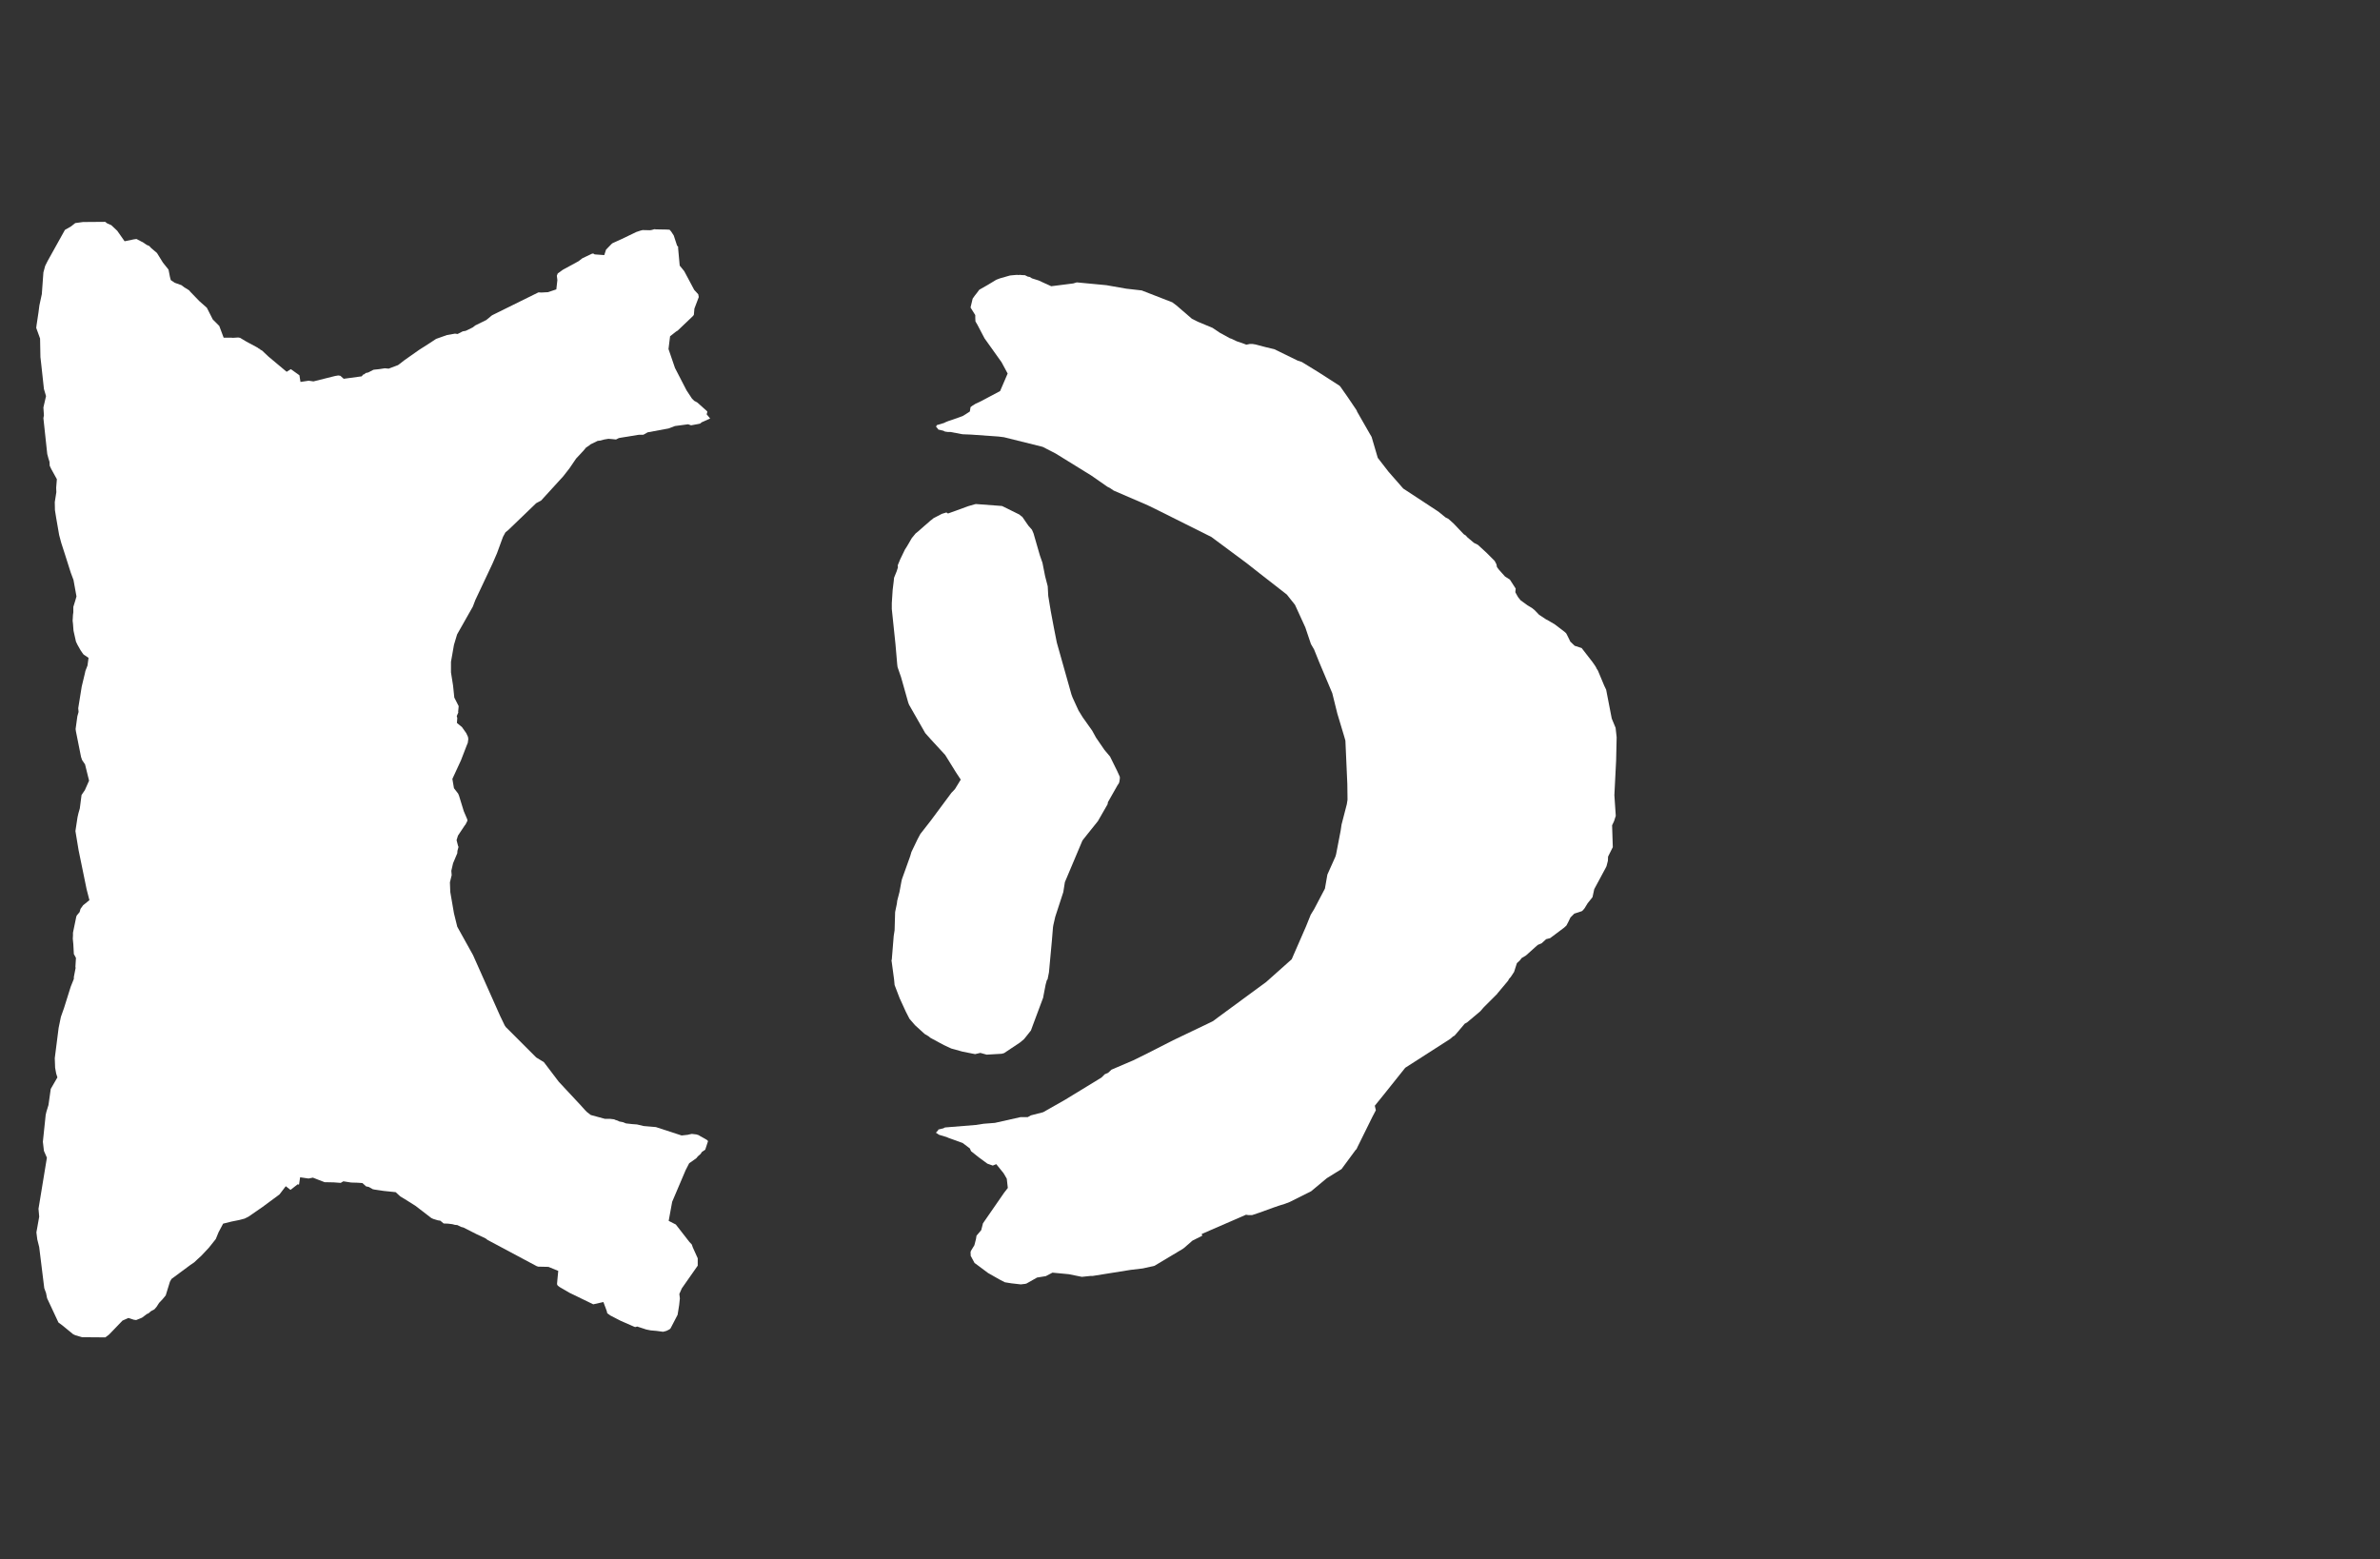 <svg width="13.6" height="8.911">
<rect width="100%" height="100%" fill="#333333" stroke="none"/>
<polygon type="contour" points="5.725,2.892 5.732,2.895 5.825,2.941 5.839,2.953 5.842,2.953 5.843,2.956 5.876,3.004 5.897,3.028 5.906,3.049 5.942,3.174 5.957,3.217 5.972,3.293 5.987,3.351 5.99,3.406 6.001,3.473 6.003,3.484 6.003,3.486 6.022,3.587 6.037,3.663 6.039,3.673 6.121,3.964 6.122,3.968 6.129,3.987 6.163,4.061 6.187,4.1 6.241,4.176 6.263,4.216 6.311,4.286 6.343,4.324 6.384,4.407 6.399,4.44 6.399,4.451 6.396,4.47 6.393,4.478 6.386,4.488 6.331,4.585 6.329,4.597 6.275,4.691 6.274,4.693 6.229,4.749 6.19,4.798 6.185,4.805 6.085,5.042 6.076,5.099 6.03,5.24 6.019,5.288 6.017,5.301 6.011,5.374 5.994,5.558 5.986,5.598 5.982,5.602 5.975,5.628 5.963,5.69 5.961,5.702 5.958,5.71 5.902,5.86 5.891,5.89 5.86,5.929 5.851,5.94 5.828,5.959 5.738,6.019 5.735,6.02 5.724,6.023 5.638,6.028 5.602,6.018 5.572,6.025 5.501,6.011 5.436,5.993 5.393,5.973 5.317,5.932 5.306,5.923 5.284,5.91 5.229,5.86 5.197,5.823 5.176,5.782 5.141,5.706 5.112,5.63 5.109,5.598 5.095,5.494 5.094,5.49 5.096,5.484 5.107,5.349 5.112,5.317 5.115,5.213 5.125,5.165 5.127,5.148 5.14,5.098 5.151,5.038 5.154,5.025 5.201,4.894 5.208,4.87 5.243,4.797 5.259,4.767 5.319,4.69 5.437,4.531 5.445,4.523 5.457,4.51 5.49,4.456 5.463,4.415 5.401,4.315 5.319,4.226 5.287,4.19 5.198,4.034 5.195,4.029 5.19,4.016 5.149,3.871 5.129,3.813 5.127,3.798 5.117,3.682 5.096,3.481 5.096,3.447 5.101,3.371 5.107,3.322 5.109,3.302 5.124,3.265 5.131,3.243 5.13,3.231 5.144,3.197 5.171,3.141 5.184,3.121 5.21,3.076 5.232,3.049 5.247,3.037 5.282,3.006 5.311,2.981 5.315,2.977 5.326,2.969 5.334,2.962 5.382,2.937 5.408,2.929 5.417,2.935 5.462,2.919 5.533,2.893 5.571,2.882 5.576,2.881 5.578,2.881" style="fill: white" /><polygon type="contour" points="5.836,1.572 5.857,1.573 5.873,1.581 5.884,1.583 5.897,1.591 5.935,1.603 5.974,1.621 5.979,1.623 6.007,1.636 6.133,1.62 6.153,1.614 6.174,1.616 6.322,1.63 6.436,1.65 6.524,1.66 6.699,1.728 6.707,1.734 6.723,1.746 6.811,1.822 6.845,1.839 6.929,1.874 6.969,1.901 7.029,1.934 7.034,1.935 7.068,1.951 7.098,1.961 7.122,1.97 7.142,1.966 7.157,1.966 7.175,1.969 7.232,1.984 7.282,1.996 7.415,2.061 7.439,2.069 7.532,2.126 7.655,2.205 7.66,2.211 7.7,2.268 7.75,2.342 7.753,2.347 7.755,2.353 7.83,2.484 7.836,2.494 7.838,2.498 7.873,2.617 7.935,2.697 7.999,2.77 8.018,2.792 8.219,2.924 8.261,2.958 8.277,2.966 8.307,2.993 8.365,3.054 8.375,3.06 8.387,3.073 8.398,3.082 8.423,3.103 8.445,3.114 8.493,3.158 8.541,3.206 8.551,3.225 8.554,3.241 8.566,3.257 8.6,3.295 8.628,3.313 8.661,3.364 8.659,3.385 8.674,3.412 8.689,3.431 8.729,3.46 8.754,3.475 8.77,3.488 8.795,3.514 8.836,3.541 8.841,3.543 8.885,3.569 8.94,3.611 8.949,3.619 8.953,3.626 8.966,3.652 8.973,3.667 8.998,3.691 9.038,3.704 9.1,3.784 9.116,3.807 9.12,3.814 9.122,3.817 9.122,3.819 9.131,3.833 9.167,3.919 9.178,3.942 9.21,4.107 9.232,4.16 9.238,4.214 9.235,4.347 9.225,4.545 9.233,4.663 9.223,4.694 9.212,4.717 9.216,4.842 9.189,4.896 9.188,4.92 9.18,4.951 9.174,4.963 9.11,5.082 9.1,5.128 9.072,5.163 9.055,5.191 9.046,5.202 9.039,5.208 8.996,5.222 8.974,5.244 8.963,5.267 8.951,5.29 8.938,5.302 8.858,5.362 8.835,5.368 8.81,5.391 8.787,5.401 8.769,5.417 8.72,5.461 8.695,5.476 8.686,5.488 8.678,5.496 8.668,5.505 8.652,5.555 8.633,5.584 8.623,5.595 8.618,5.605 8.556,5.679 8.556,5.68 8.478,5.758 8.459,5.78 8.383,5.844 8.37,5.851 8.32,5.91 8.311,5.92 8.303,5.924 8.287,5.938 8.03,6.103 7.907,6.257 7.856,6.32 7.862,6.346 7.842,6.384 7.768,6.534 7.757,6.556 7.755,6.561 7.75,6.57 7.747,6.572 7.666,6.682 7.582,6.734 7.492,6.809 7.37,6.87 7.344,6.88 7.309,6.891 7.277,6.902 7.197,6.931 7.155,6.945 7.133,6.945 7.12,6.943 6.867,7.053 6.87,7.063 6.814,7.091 6.767,7.132 6.763,7.135 6.759,7.138 6.597,7.235 6.53,7.25 6.462,7.258 6.243,7.293 6.23,7.293 6.182,7.298 6.108,7.283 6.014,7.274 5.976,7.294 5.926,7.302 5.866,7.336 5.859,7.338 5.834,7.341 5.832,7.341 5.779,7.335 5.742,7.329 5.713,7.314 5.646,7.276 5.575,7.223 5.569,7.219 5.548,7.18 5.547,7.18 5.547,7.176 5.546,7.157 5.548,7.15 5.568,7.117 5.577,7.082 5.58,7.063 5.607,7.031 5.617,6.992 5.738,6.817 5.759,6.79 5.753,6.737 5.735,6.706 5.693,6.654 5.673,6.662 5.642,6.651 5.593,6.615 5.549,6.58 5.542,6.564 5.501,6.533 5.423,6.505 5.409,6.499 5.366,6.486 5.348,6.474 5.361,6.46 5.362,6.456 5.391,6.449 5.398,6.445 5.402,6.444 5.575,6.43 5.621,6.423 5.685,6.418 5.832,6.385 5.873,6.385 5.891,6.375 5.961,6.357 6.086,6.286 6.294,6.159 6.313,6.14 6.332,6.132 6.351,6.114 6.477,6.06 6.556,6.021 6.703,5.946 6.914,5.845 6.932,5.836 6.964,5.812 7.235,5.613 7.381,5.483 7.463,5.295 7.49,5.228 7.509,5.197 7.571,5.079 7.585,4.999 7.631,4.896 7.635,4.882 7.661,4.747 7.666,4.713 7.696,4.597 7.7,4.572 7.7,4.561 7.699,4.481 7.688,4.233 7.679,4.202 7.642,4.079 7.613,3.962 7.538,3.784 7.509,3.712 7.491,3.681 7.459,3.586 7.4,3.457 7.353,3.398 7.199,3.278 7.124,3.219 6.953,3.092 6.922,3.069 6.626,2.921 6.565,2.891 6.562,2.89 6.561,2.889 6.364,2.804 6.345,2.791 6.328,2.782 6.236,2.718 6.032,2.592 5.958,2.554 5.737,2.499 5.705,2.495 5.549,2.484 5.5,2.482 5.431,2.469 5.416,2.469 5.402,2.467 5.398,2.466 5.391,2.462 5.361,2.455 5.361,2.453 5.349,2.439 5.353,2.43 5.396,2.417 5.401,2.414 5.418,2.407 5.448,2.397 5.501,2.378 5.522,2.365 5.542,2.352 5.546,2.327 5.555,2.32 5.574,2.308 5.608,2.292 5.715,2.235 5.758,2.135 5.723,2.07 5.626,1.934 5.585,1.856 5.574,1.837 5.573,1.817 5.573,1.801 5.548,1.761 5.546,1.757 5.547,1.753 5.558,1.707 5.57,1.69 5.581,1.676 5.596,1.656 5.645,1.628 5.693,1.599 5.714,1.591 5.77,1.575 5.777,1.574 5.799,1.572 5.813,1.571 5.818,1.572 5.829,1.571" style="fill: white" /><polygon type="contour" points="0.613,1.277 0.636,1.287 0.67,1.319 0.712,1.379 0.765,1.368 0.78,1.366 0.822,1.388 0.824,1.39 0.839,1.4 0.853,1.406 0.863,1.417 0.897,1.446 0.931,1.501 0.963,1.541 0.971,1.582 0.976,1.601 0.998,1.616 1.037,1.63 1.054,1.643 1.077,1.657 1.084,1.662 1.083,1.663 1.139,1.721 1.182,1.759 1.216,1.826 1.253,1.863 1.278,1.93 1.322,1.93 1.33,1.931 1.361,1.929 1.372,1.931 1.407,1.952 1.472,1.987 1.481,1.994 1.485,1.994 1.487,1.998 1.498,2.004 1.534,2.038 1.638,2.125 1.662,2.11 1.7,2.137 1.711,2.145 1.717,2.183 1.764,2.176 1.791,2.18 1.915,2.149 1.933,2.146 1.945,2.148 1.964,2.165 2.067,2.151 2.075,2.141 2.082,2.139 2.09,2.132 2.104,2.129 2.133,2.114 2.137,2.113 2.166,2.11 2.199,2.105 2.221,2.107 2.266,2.09 2.274,2.087 2.281,2.082 2.312,2.058 2.396,1.999 2.454,1.962 2.492,1.937 2.554,1.915 2.6,1.907 2.615,1.909 2.644,1.894 2.661,1.891 2.676,1.884 2.702,1.871 2.716,1.86 2.779,1.829 2.808,1.805 2.812,1.802 2.828,1.794 3.075,1.672 3.078,1.671 3.093,1.672 3.131,1.67 3.179,1.654 3.185,1.601 3.182,1.576 3.187,1.563 3.201,1.553 3.216,1.542 3.306,1.493 3.328,1.476 3.383,1.45 3.39,1.449 3.398,1.454 3.453,1.458 3.463,1.427 3.494,1.395 3.5,1.39 3.553,1.366 3.636,1.326 3.66,1.318 3.672,1.315 3.715,1.316 3.726,1.314 3.739,1.31 3.749,1.311 3.807,1.312 3.826,1.313 3.835,1.323 3.85,1.346 3.869,1.404 3.875,1.41 3.875,1.419 3.884,1.518 3.91,1.55 3.967,1.657 3.99,1.682 3.993,1.698 3.968,1.764 3.965,1.799 3.961,1.805 3.957,1.809 3.872,1.89 3.868,1.892 3.862,1.896 3.829,1.922 3.82,1.995 3.857,2.103 3.923,2.231 3.954,2.278 3.967,2.291 3.984,2.3 4.04,2.35 4.042,2.354 4.038,2.368 4.058,2.392 4.009,2.414 4.001,2.421 3.992,2.423 3.949,2.431 3.932,2.425 3.895,2.43 3.857,2.435 3.82,2.449 3.701,2.471 3.678,2.484 3.674,2.485 3.674,2.485 3.66,2.485 3.652,2.485 3.644,2.486 3.546,2.502 3.536,2.504 3.52,2.512 3.501,2.51 3.477,2.508 3.453,2.512 3.431,2.518 3.415,2.52 3.374,2.54 3.367,2.546 3.349,2.558 3.334,2.576 3.292,2.621 3.254,2.677 3.218,2.723 3.092,2.861 3.064,2.876 2.905,3.029 2.888,3.043 2.874,3.069 2.84,3.162 2.814,3.222 2.716,3.43 2.702,3.467 2.612,3.626 2.594,3.686 2.577,3.783 2.577,3.843 2.589,3.919 2.596,3.987 2.621,4.036 2.618,4.068 2.619,4.072 2.61,4.093 2.613,4.104 2.611,4.132 2.64,4.156 2.664,4.19 2.674,4.211 2.676,4.224 2.673,4.246 2.666,4.263 2.634,4.346 2.597,4.426 2.585,4.452 2.594,4.505 2.618,4.536 2.623,4.548 2.65,4.636 2.67,4.683 2.671,4.691 2.661,4.711 2.655,4.719 2.617,4.776 2.609,4.802 2.617,4.833 2.62,4.841 2.614,4.863 2.613,4.877 2.589,4.934 2.579,4.977 2.581,5.002 2.571,5.043 2.573,5.098 2.594,5.22 2.613,5.297 2.703,5.459 2.858,5.807 2.884,5.861 2.89,5.87 3.064,6.044 3.108,6.071 3.193,6.183 3.317,6.316 3.344,6.346 3.354,6.356 3.376,6.373 3.424,6.386 3.457,6.395 3.487,6.395 3.511,6.398 3.513,6.4 3.529,6.405 3.539,6.41 3.56,6.414 3.577,6.421 3.613,6.425 3.64,6.427 3.678,6.436 3.748,6.442 3.895,6.49 3.931,6.486 3.934,6.485 3.953,6.481 3.979,6.484 3.992,6.488 4,6.493 4.039,6.515 4.046,6.522 4.03,6.571 4.01,6.585 4.004,6.595 3.988,6.609 3.979,6.62 3.938,6.649 3.918,6.688 3.841,6.869 3.821,6.978 3.862,6.999 3.939,7.098 3.953,7.113 3.959,7.13 3.987,7.192 3.987,7.207 3.987,7.232 3.987,7.234 3.896,7.364 3.882,7.396 3.885,7.421 3.881,7.459 3.872,7.515 3.832,7.592 3.826,7.598 3.808,7.607 3.789,7.612 3.752,7.607 3.718,7.604 3.708,7.602 3.693,7.599 3.641,7.582 3.631,7.585 3.626,7.584 3.546,7.549 3.488,7.519 3.47,7.506 3.467,7.493 3.448,7.442 3.39,7.455 3.254,7.389 3.199,7.357 3.187,7.348 3.183,7.34 3.185,7.316 3.19,7.264 3.134,7.241 3.089,7.24 3.077,7.24 3.067,7.237 2.786,7.087 2.777,7.08 2.774,7.078 2.723,7.054 2.648,7.016 2.636,7.013 2.613,7.002 2.6,7.001 2.585,6.997 2.561,6.994 2.535,6.993 2.516,6.977 2.502,6.975 2.476,6.967 2.465,6.962 2.374,6.892 2.312,6.853 2.287,6.838 2.261,6.814 2.193,6.807 2.139,6.799 2.135,6.798 2.133,6.798 2.132,6.798 2.107,6.784 2.092,6.781 2.071,6.762 2.043,6.76 2.007,6.759 1.962,6.752 1.947,6.761 1.907,6.758 1.855,6.757 1.816,6.742 1.788,6.731 1.763,6.736 1.715,6.729 1.709,6.769 1.707,6.771 1.701,6.769 1.66,6.801 1.633,6.78 1.597,6.827 1.501,6.898 1.42,6.954 1.398,6.965 1.368,6.973 1.323,6.982 1.275,6.994 1.249,7.043 1.233,7.082 1.194,7.131 1.151,7.177 1.128,7.198 1.11,7.215 1.088,7.23 0.98,7.31 0.971,7.326 0.947,7.404 0.928,7.427 0.909,7.447 0.895,7.469 0.882,7.484 0.863,7.494 0.848,7.507 0.84,7.51 0.812,7.531 0.803,7.535 0.778,7.545 0.764,7.543 0.734,7.533 0.7,7.548 0.653,7.597 0.623,7.628 0.602,7.644 0.469,7.643 0.431,7.632 0.418,7.626 0.357,7.576 0.334,7.559 0.269,7.42 0.263,7.39 0.253,7.363 0.224,7.128 0.213,7.084 0.208,7.044 0.224,6.954 0.22,6.909 0.268,6.617 0.251,6.578 0.245,6.526 0.261,6.373 0.265,6.355 0.277,6.316 0.29,6.224 0.328,6.158 0.321,6.136 0.315,6.103 0.313,6.048 0.335,5.875 0.348,5.812 0.366,5.761 0.404,5.64 0.422,5.595 0.422,5.584 0.432,5.533 0.431,5.525 0.434,5.475 0.422,5.453 0.419,5.397 0.416,5.365 0.417,5.347 0.417,5.331 0.436,5.239 0.439,5.232 0.455,5.213 0.46,5.195 0.475,5.174 0.511,5.145 0.495,5.083 0.449,4.859 0.431,4.75 0.443,4.671 0.448,4.649 0.456,4.621 0.466,4.544 0.485,4.516 0.509,4.462 0.486,4.369 0.469,4.344 0.463,4.326 0.46,4.311 0.434,4.181 0.432,4.167 0.442,4.094 0.449,4.069 0.447,4.048 0.467,3.924 0.485,3.849 0.488,3.835 0.5,3.804 0.506,3.76 0.479,3.742 0.475,3.738 0.46,3.716 0.442,3.684 0.434,3.667 0.421,3.609 0.42,3.604 0.417,3.565 0.415,3.548 0.416,3.532 0.417,3.514 0.419,3.5 0.419,3.469 0.431,3.43 0.437,3.409 0.42,3.315 0.404,3.272 0.371,3.168 0.35,3.103 0.338,3.058 0.321,2.96 0.314,2.916 0.313,2.87 0.322,2.813 0.321,2.788 0.325,2.739 0.293,2.681 0.284,2.662 0.283,2.64 0.277,2.621 0.27,2.595 0.248,2.39 0.251,2.374 0.248,2.329 0.263,2.264 0.251,2.223 0.236,2.085 0.231,2.041 0.229,1.935 0.207,1.874 0.209,1.858 0.22,1.785 0.225,1.746 0.239,1.681 0.248,1.557 0.258,1.52 0.272,1.492 0.371,1.314 0.406,1.294 0.43,1.275 0.474,1.269 0.601,1.268" style="fill: white" />
</svg>
